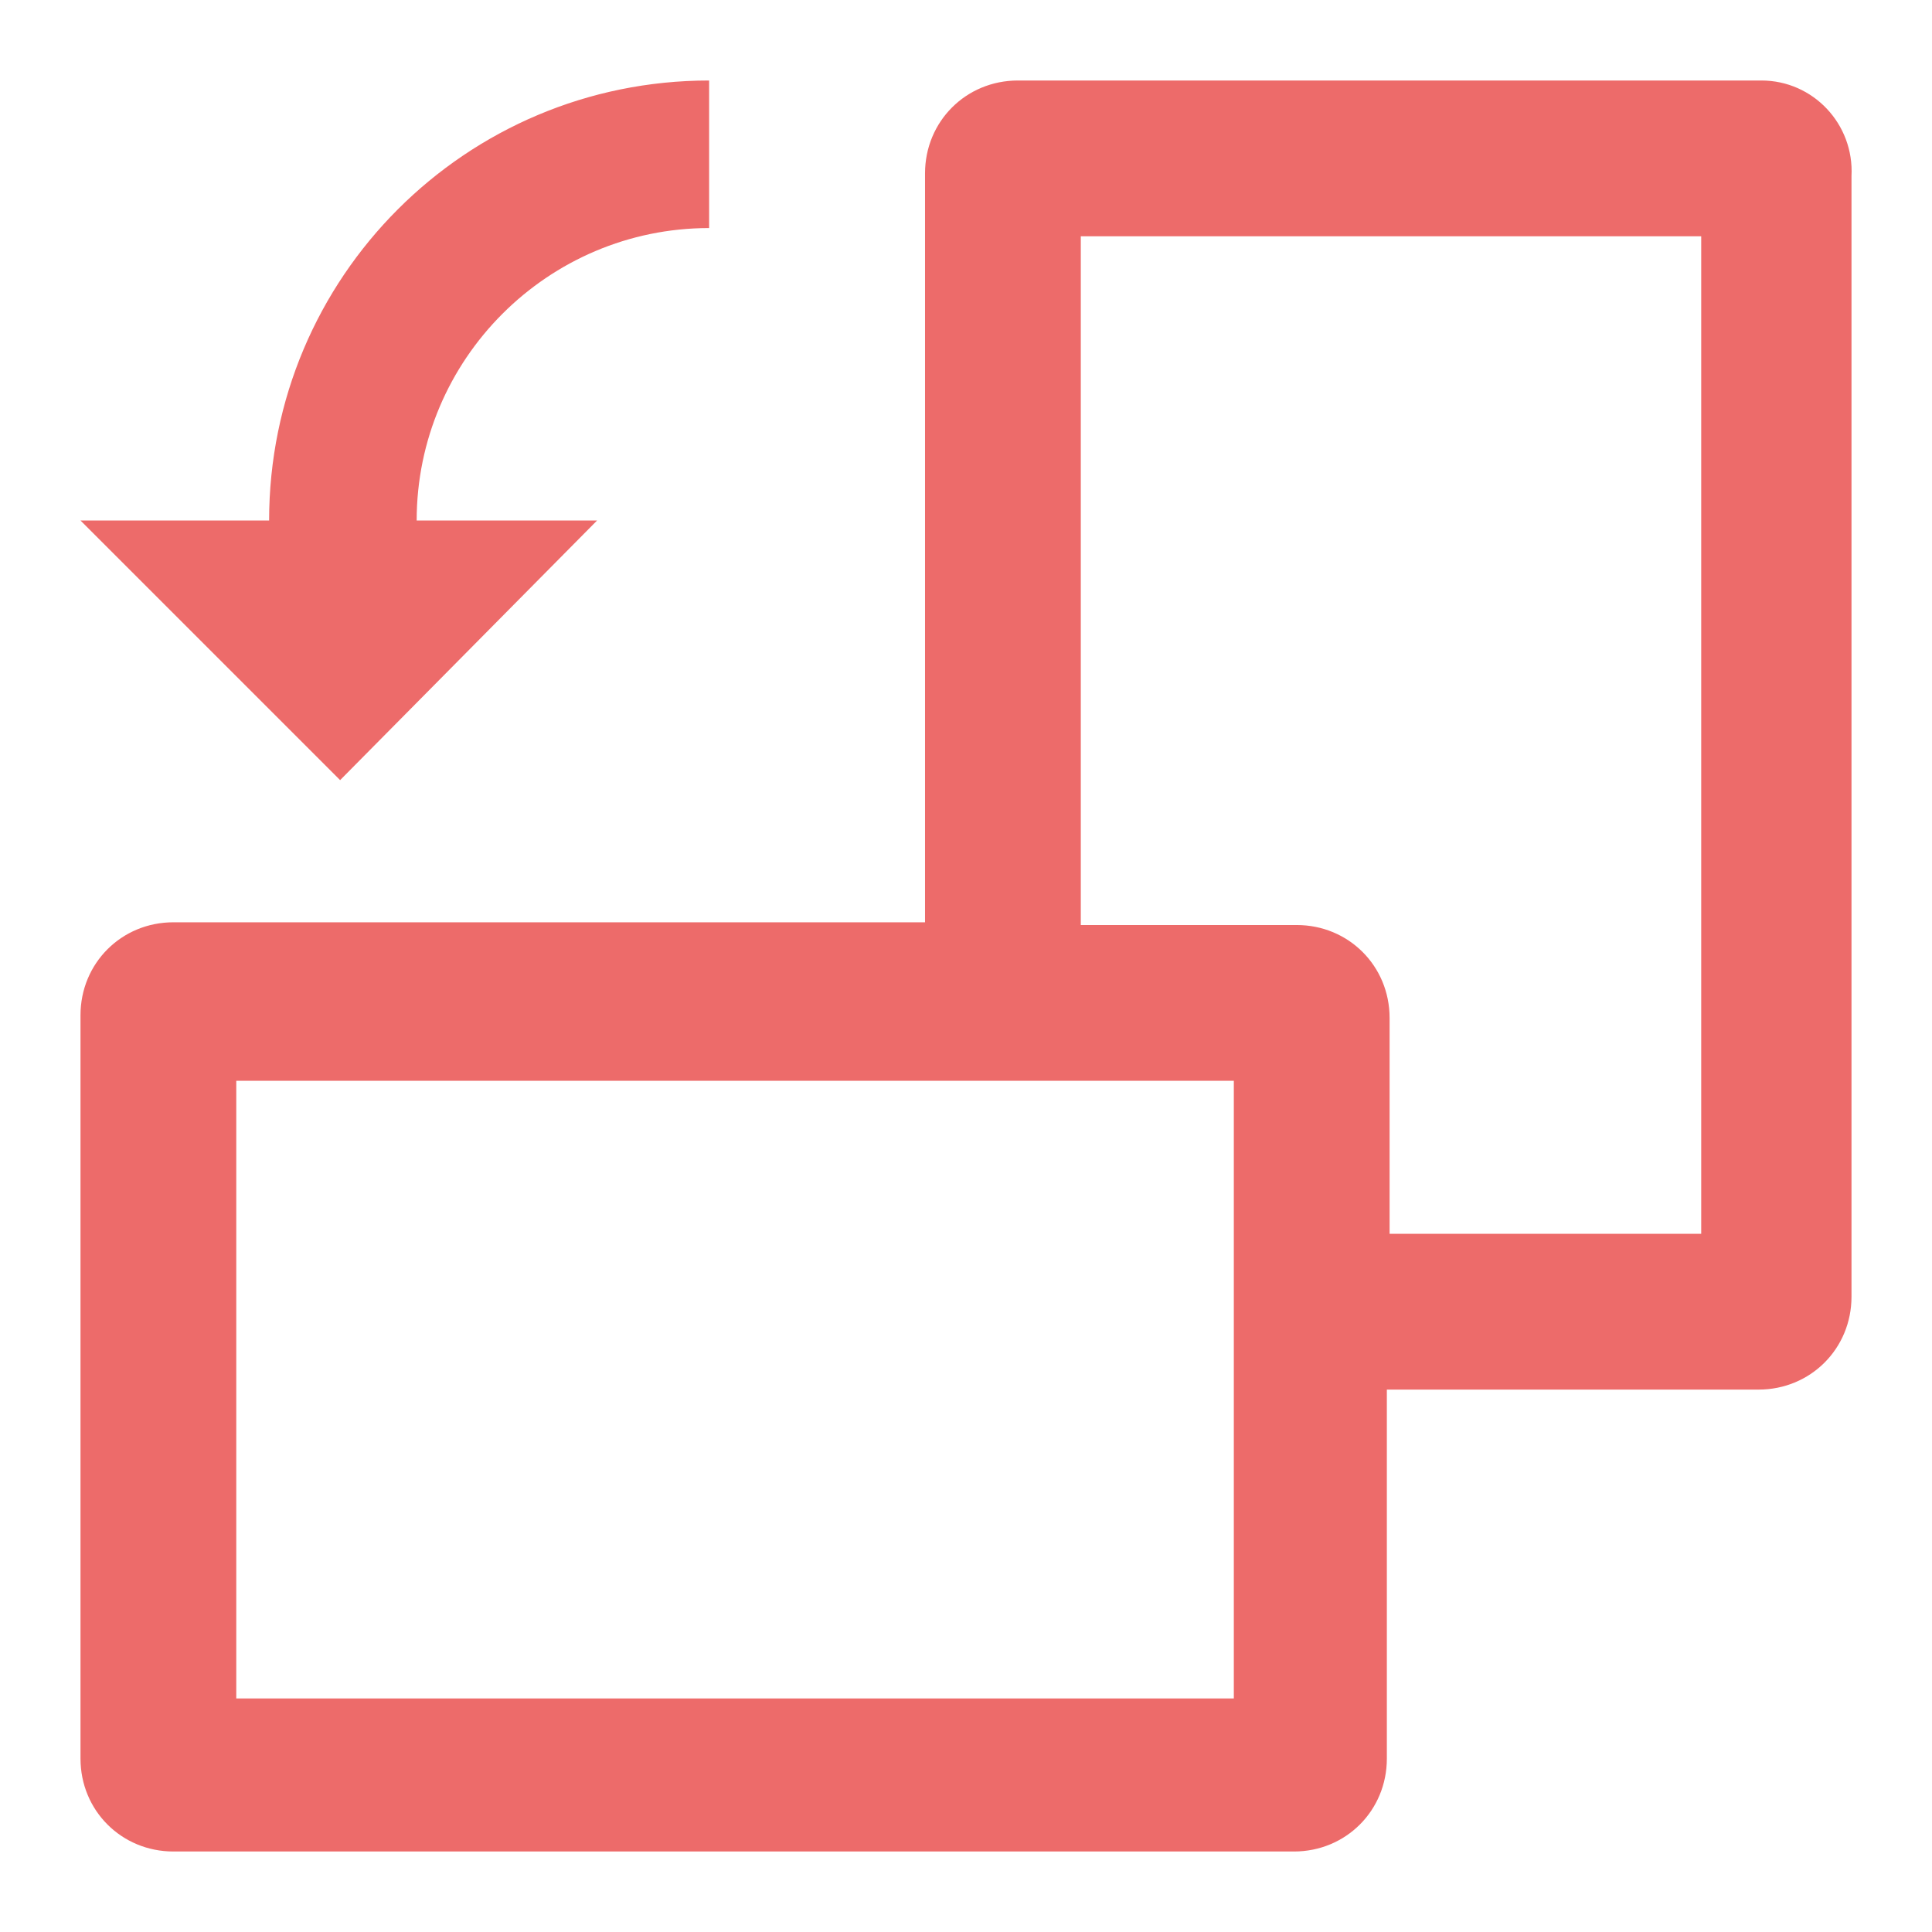 <?xml version="1.0" encoding="UTF-8"?>
<svg width="24px" height="24px" viewBox="0 0 24 24" version="1.1" xmlns="http://www.w3.org/2000/svg" xmlns:xlink="http://www.w3.org/1999/xlink">
    <!-- Generator: Sketch 51.3 (57544) - http://www.bohemiancoding.com/sketch -->
    <title>Icon_rorate_landscape coral</title>
    <desc>Created with Sketch.</desc>
    <defs>
        <path d="M21.88,1 L12.645,1 C12,1 11.491,1.509 11.491,2.154 L11.491,11.457 L2.154,11.457 C1.509,11.457 1,11.966 1,12.611 L1,21.846 C1,22.491 1.509,23 2.154,23 L16.074,23 C16.719,23 17.228,22.491 17.228,21.846 L17.228,17.262 L21.846,17.262 C22.491,17.262 23,16.753 23,16.108 L23,2.188 C23.034,1.543 22.525,1 21.88,1 Z M15.327,21.099 L2.935,21.099 L2.935,13.426 L15.327,13.426 L15.327,21.099 Z M21.099,15.327 L17.262,15.327 L17.262,12.645 C17.262,12 16.753,11.491 16.108,11.491 L13.426,11.491 L13.426,2.935 L21.133,2.935 L21.133,15.327 L21.099,15.327 Z M7.417,6.466 L5.176,6.466 C5.176,4.463 6.806,2.833 8.809,2.833 L8.809,1 C5.787,1 3.343,3.444 3.343,6.466 L1,6.466 L4.225,9.691 L7.417,6.466 Z" id="path-1"></path>
    </defs>
    <g id="Icon_rorate_landscape-coral" stroke="none" stroke-width="1" fill="none" fill-rule="evenodd">
        <mask id="mask-2" fill="white">
            <use xlink:href="#path-1"></use>
        </mask>
        <use id="Shape" fill="#ED6B6A" fill-rule="nonzero" xlink:href="#path-1"></use>
    </g>
</svg>
